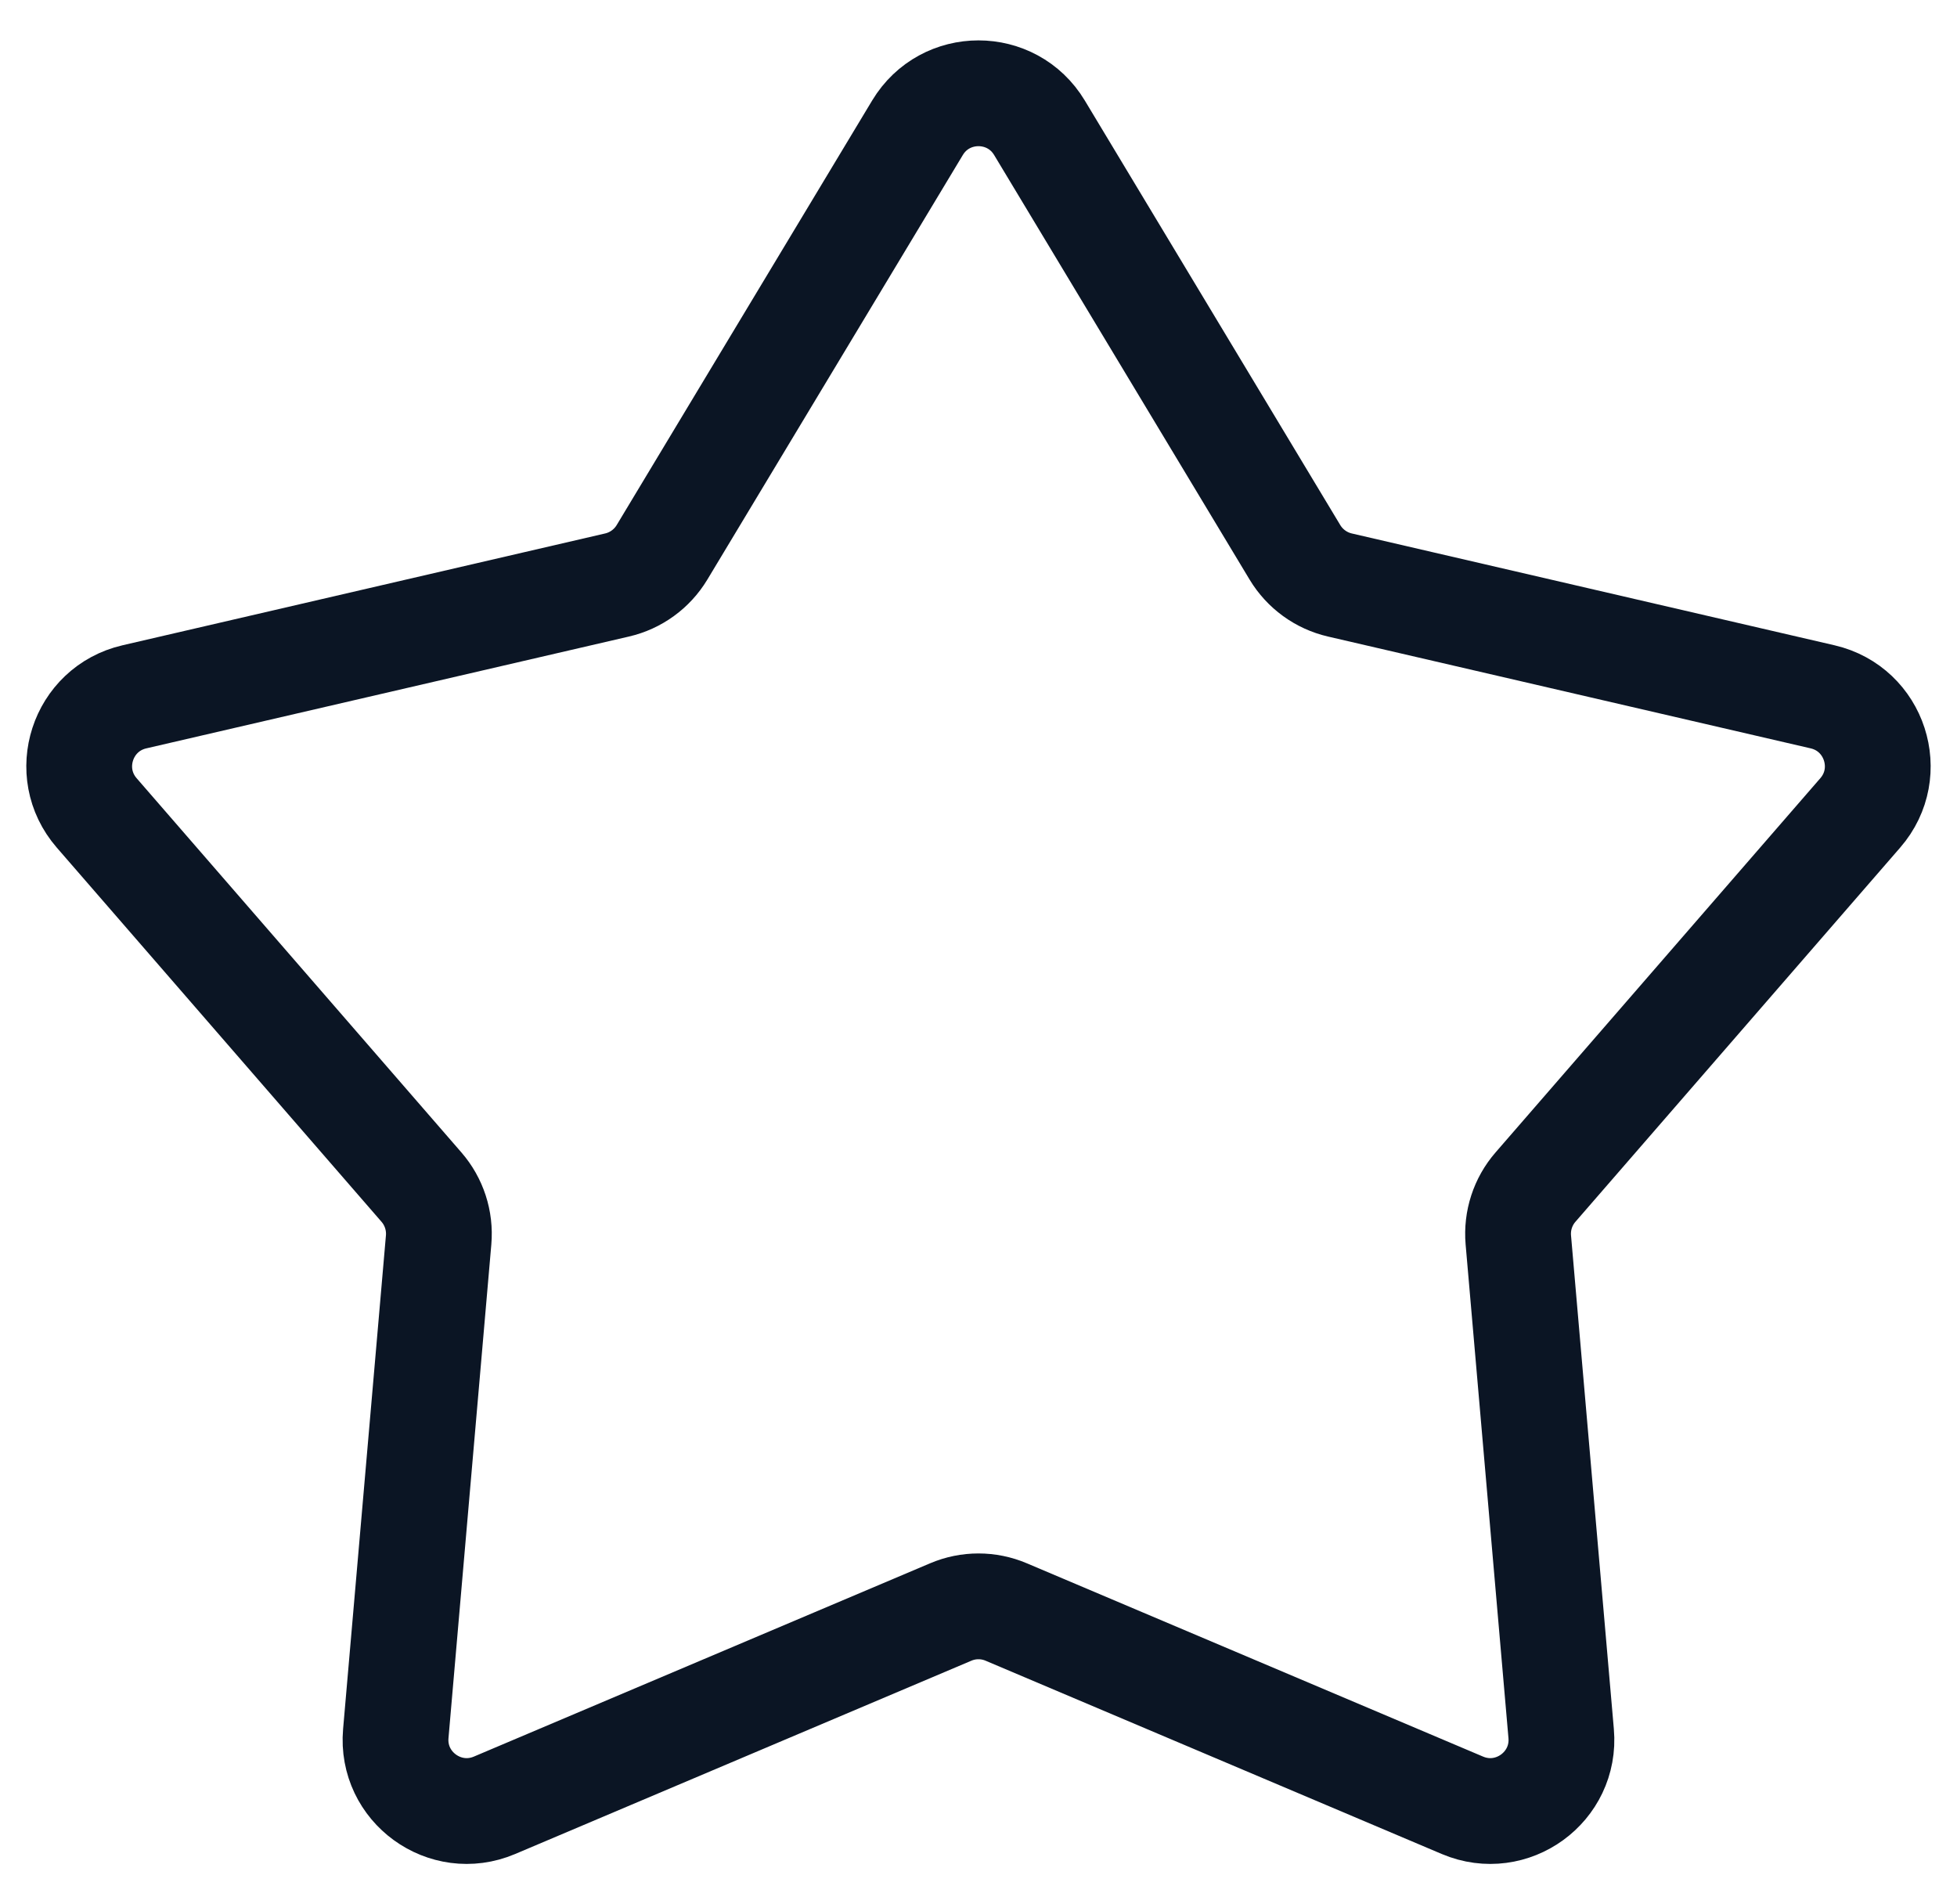 <svg width="37" height="36" viewBox="0 0 37 36" fill="none" xmlns="http://www.w3.org/2000/svg">
<g id="Star">
<path id="Star 2" d="M17.346 2.416C17.869 1.546 19.13 1.546 19.653 2.416L24.483 10.442C24.671 10.754 24.978 10.977 25.333 11.059L34.459 13.173C35.447 13.402 35.837 14.601 35.171 15.367L29.031 22.441C28.792 22.716 28.675 23.076 28.706 23.439L29.516 32.772C29.604 33.783 28.584 34.523 27.65 34.128L19.025 30.474C18.689 30.331 18.31 30.331 17.974 30.474L9.349 34.128C8.415 34.523 7.395 33.783 7.483 32.772L8.293 23.439C8.324 23.076 8.207 22.716 7.968 22.441L1.828 15.367C1.163 14.601 1.552 13.402 2.541 13.173L11.666 11.059C12.021 10.977 12.328 10.754 12.516 10.442L17.346 2.416Z" stroke="#0B1524" stroke-width="2"/>
</g>
</svg>
